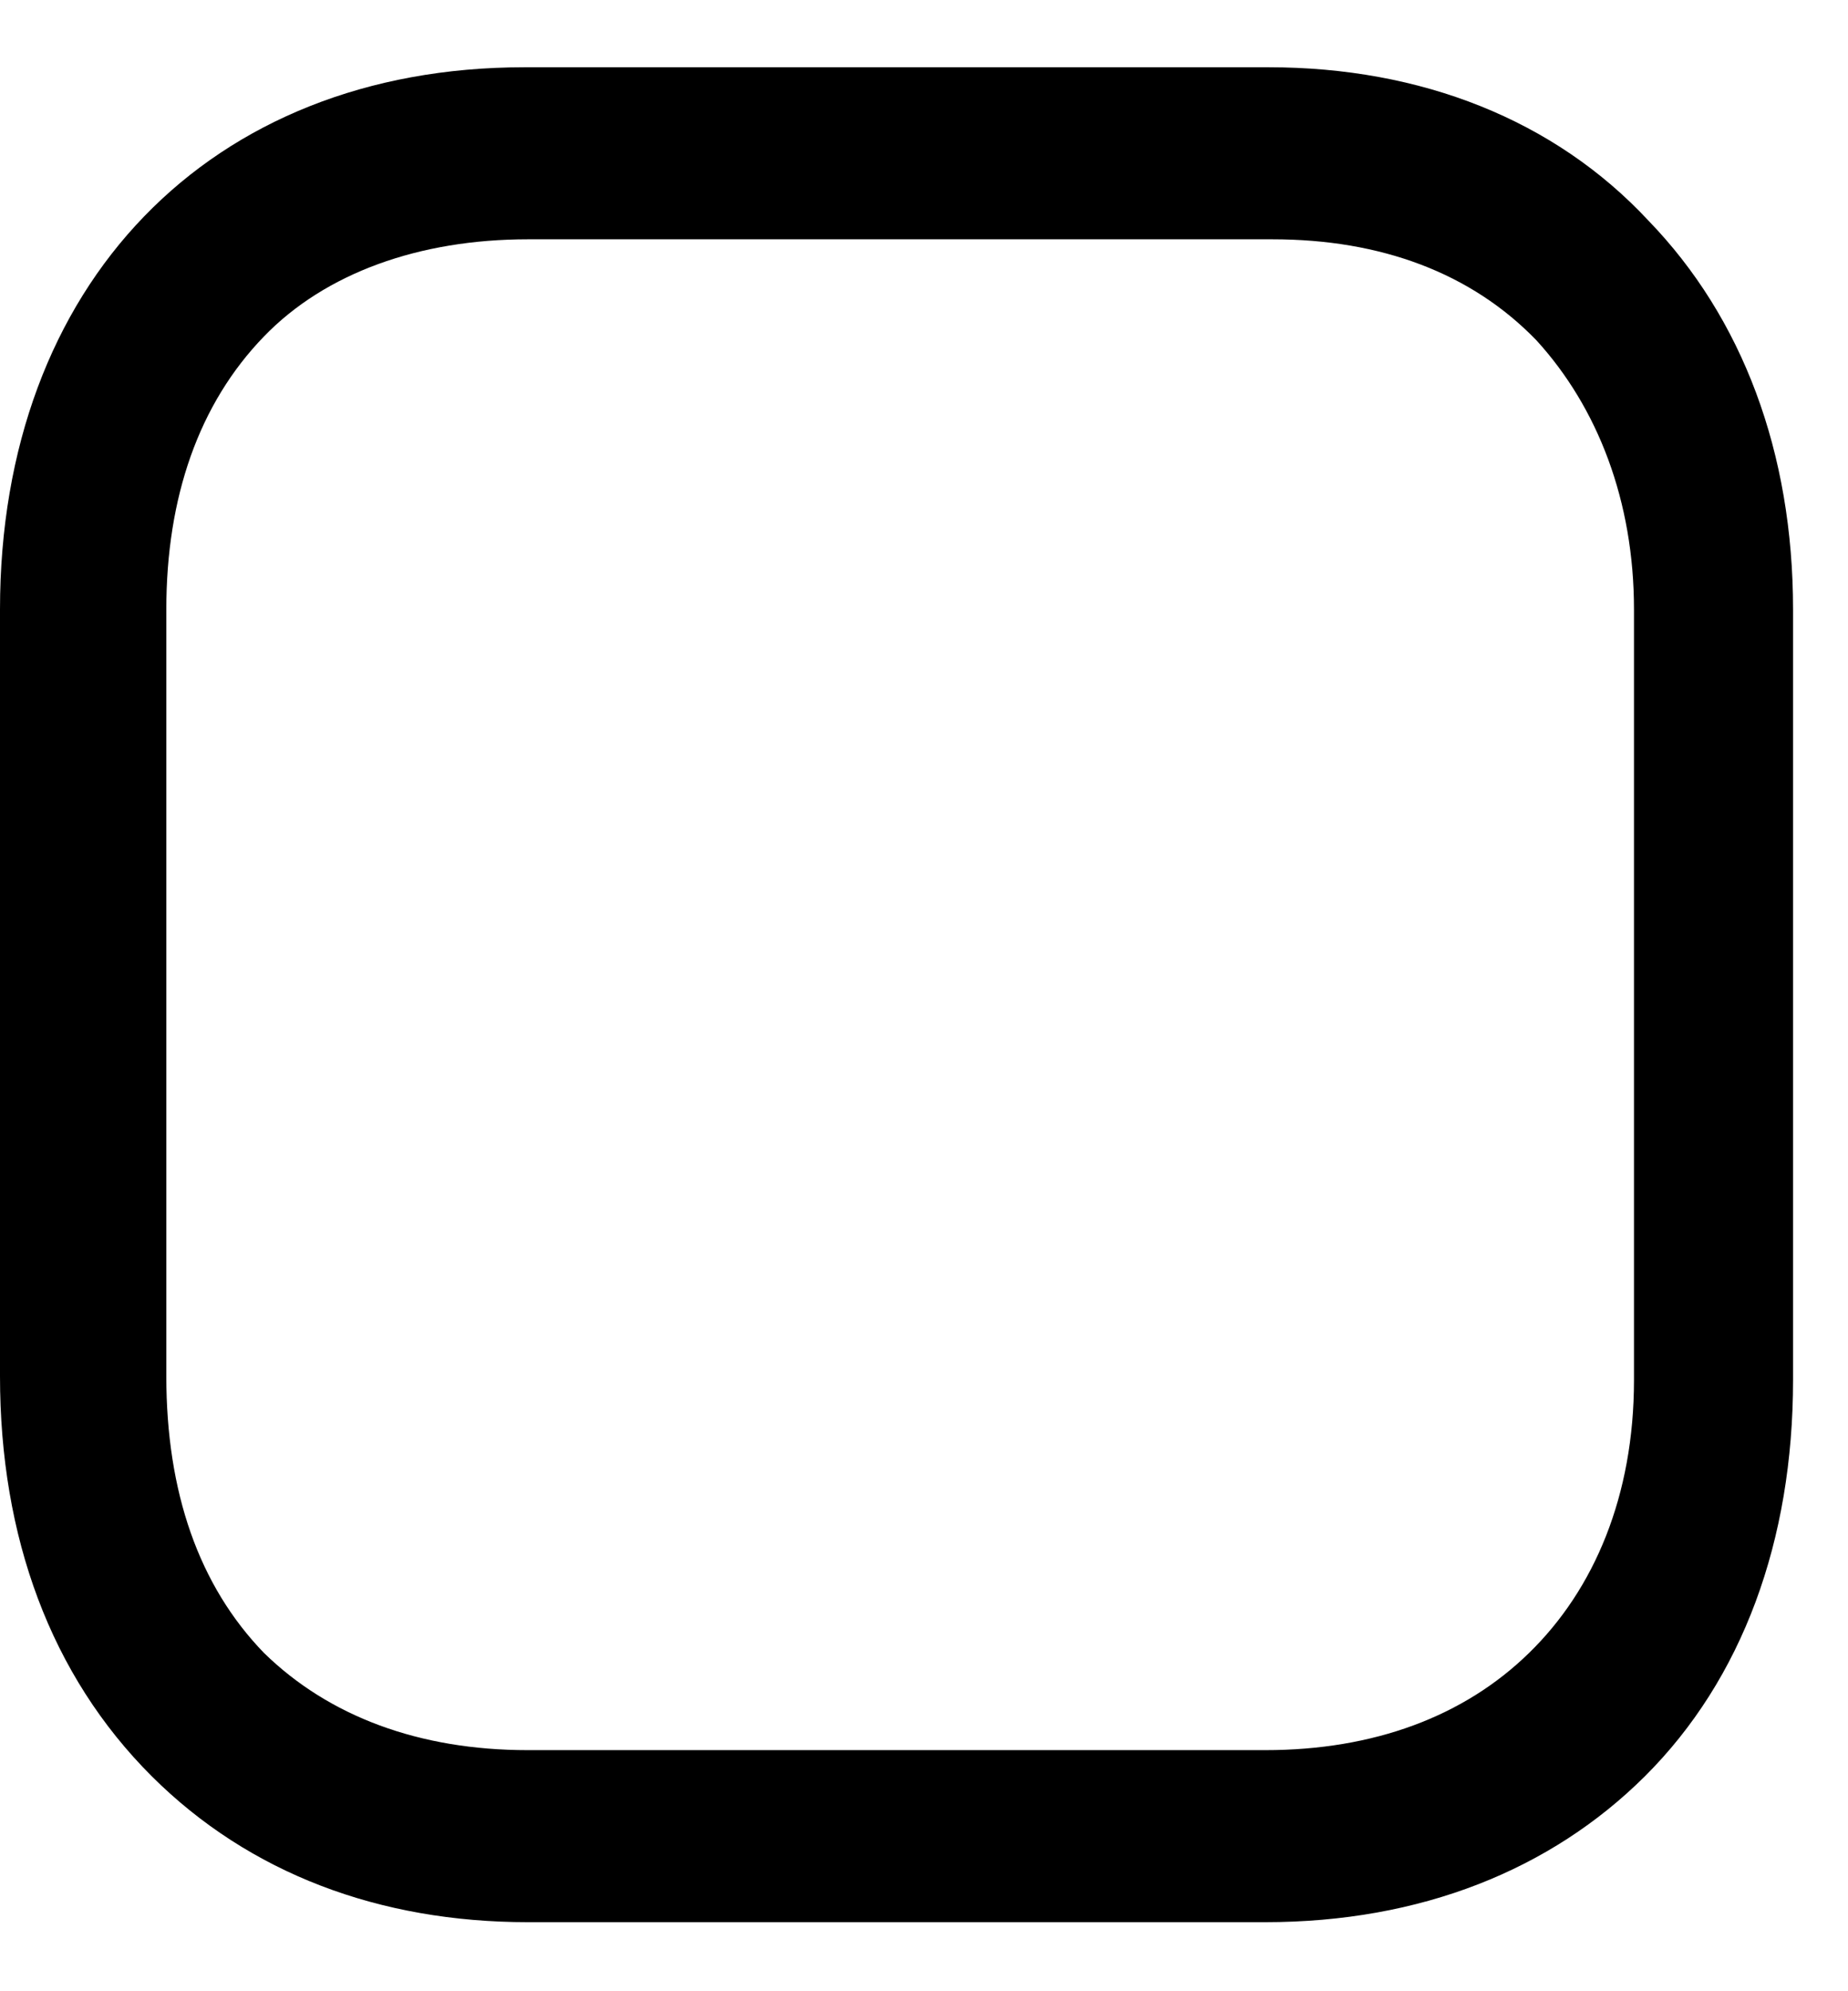 <svg width="26" height="28" viewBox="0 0 26 28" fill="none" xmlns="http://www.w3.org/2000/svg">
<path d="M23.192 3.102C21.87 1.682 19.988 0.946 17.852 0.946H7.375C2.95 0.946 0 3.996 0 8.571V19.351C0 21.612 0.712 23.558 2.136 24.978C3.509 26.345 5.34 27.029 7.426 27.029H17.801C19.988 27.029 21.819 26.293 23.142 24.978C24.515 23.611 25.227 21.665 25.227 19.404V8.571C25.227 6.362 24.515 4.469 23.192 3.102ZM22.989 19.404C22.989 21.034 22.43 22.349 21.514 23.242C20.599 24.137 19.327 24.61 17.801 24.61H7.426C5.9 24.61 4.628 24.137 3.713 23.242C2.797 22.296 2.34 20.981 2.34 19.351V8.571C2.34 6.993 2.797 5.678 3.713 4.732C4.577 3.838 5.9 3.365 7.426 3.365H17.903C19.429 3.365 20.7 3.838 21.616 4.785C22.48 5.731 22.989 7.046 22.989 8.571V19.404Z" fill="black"/>
</svg>
